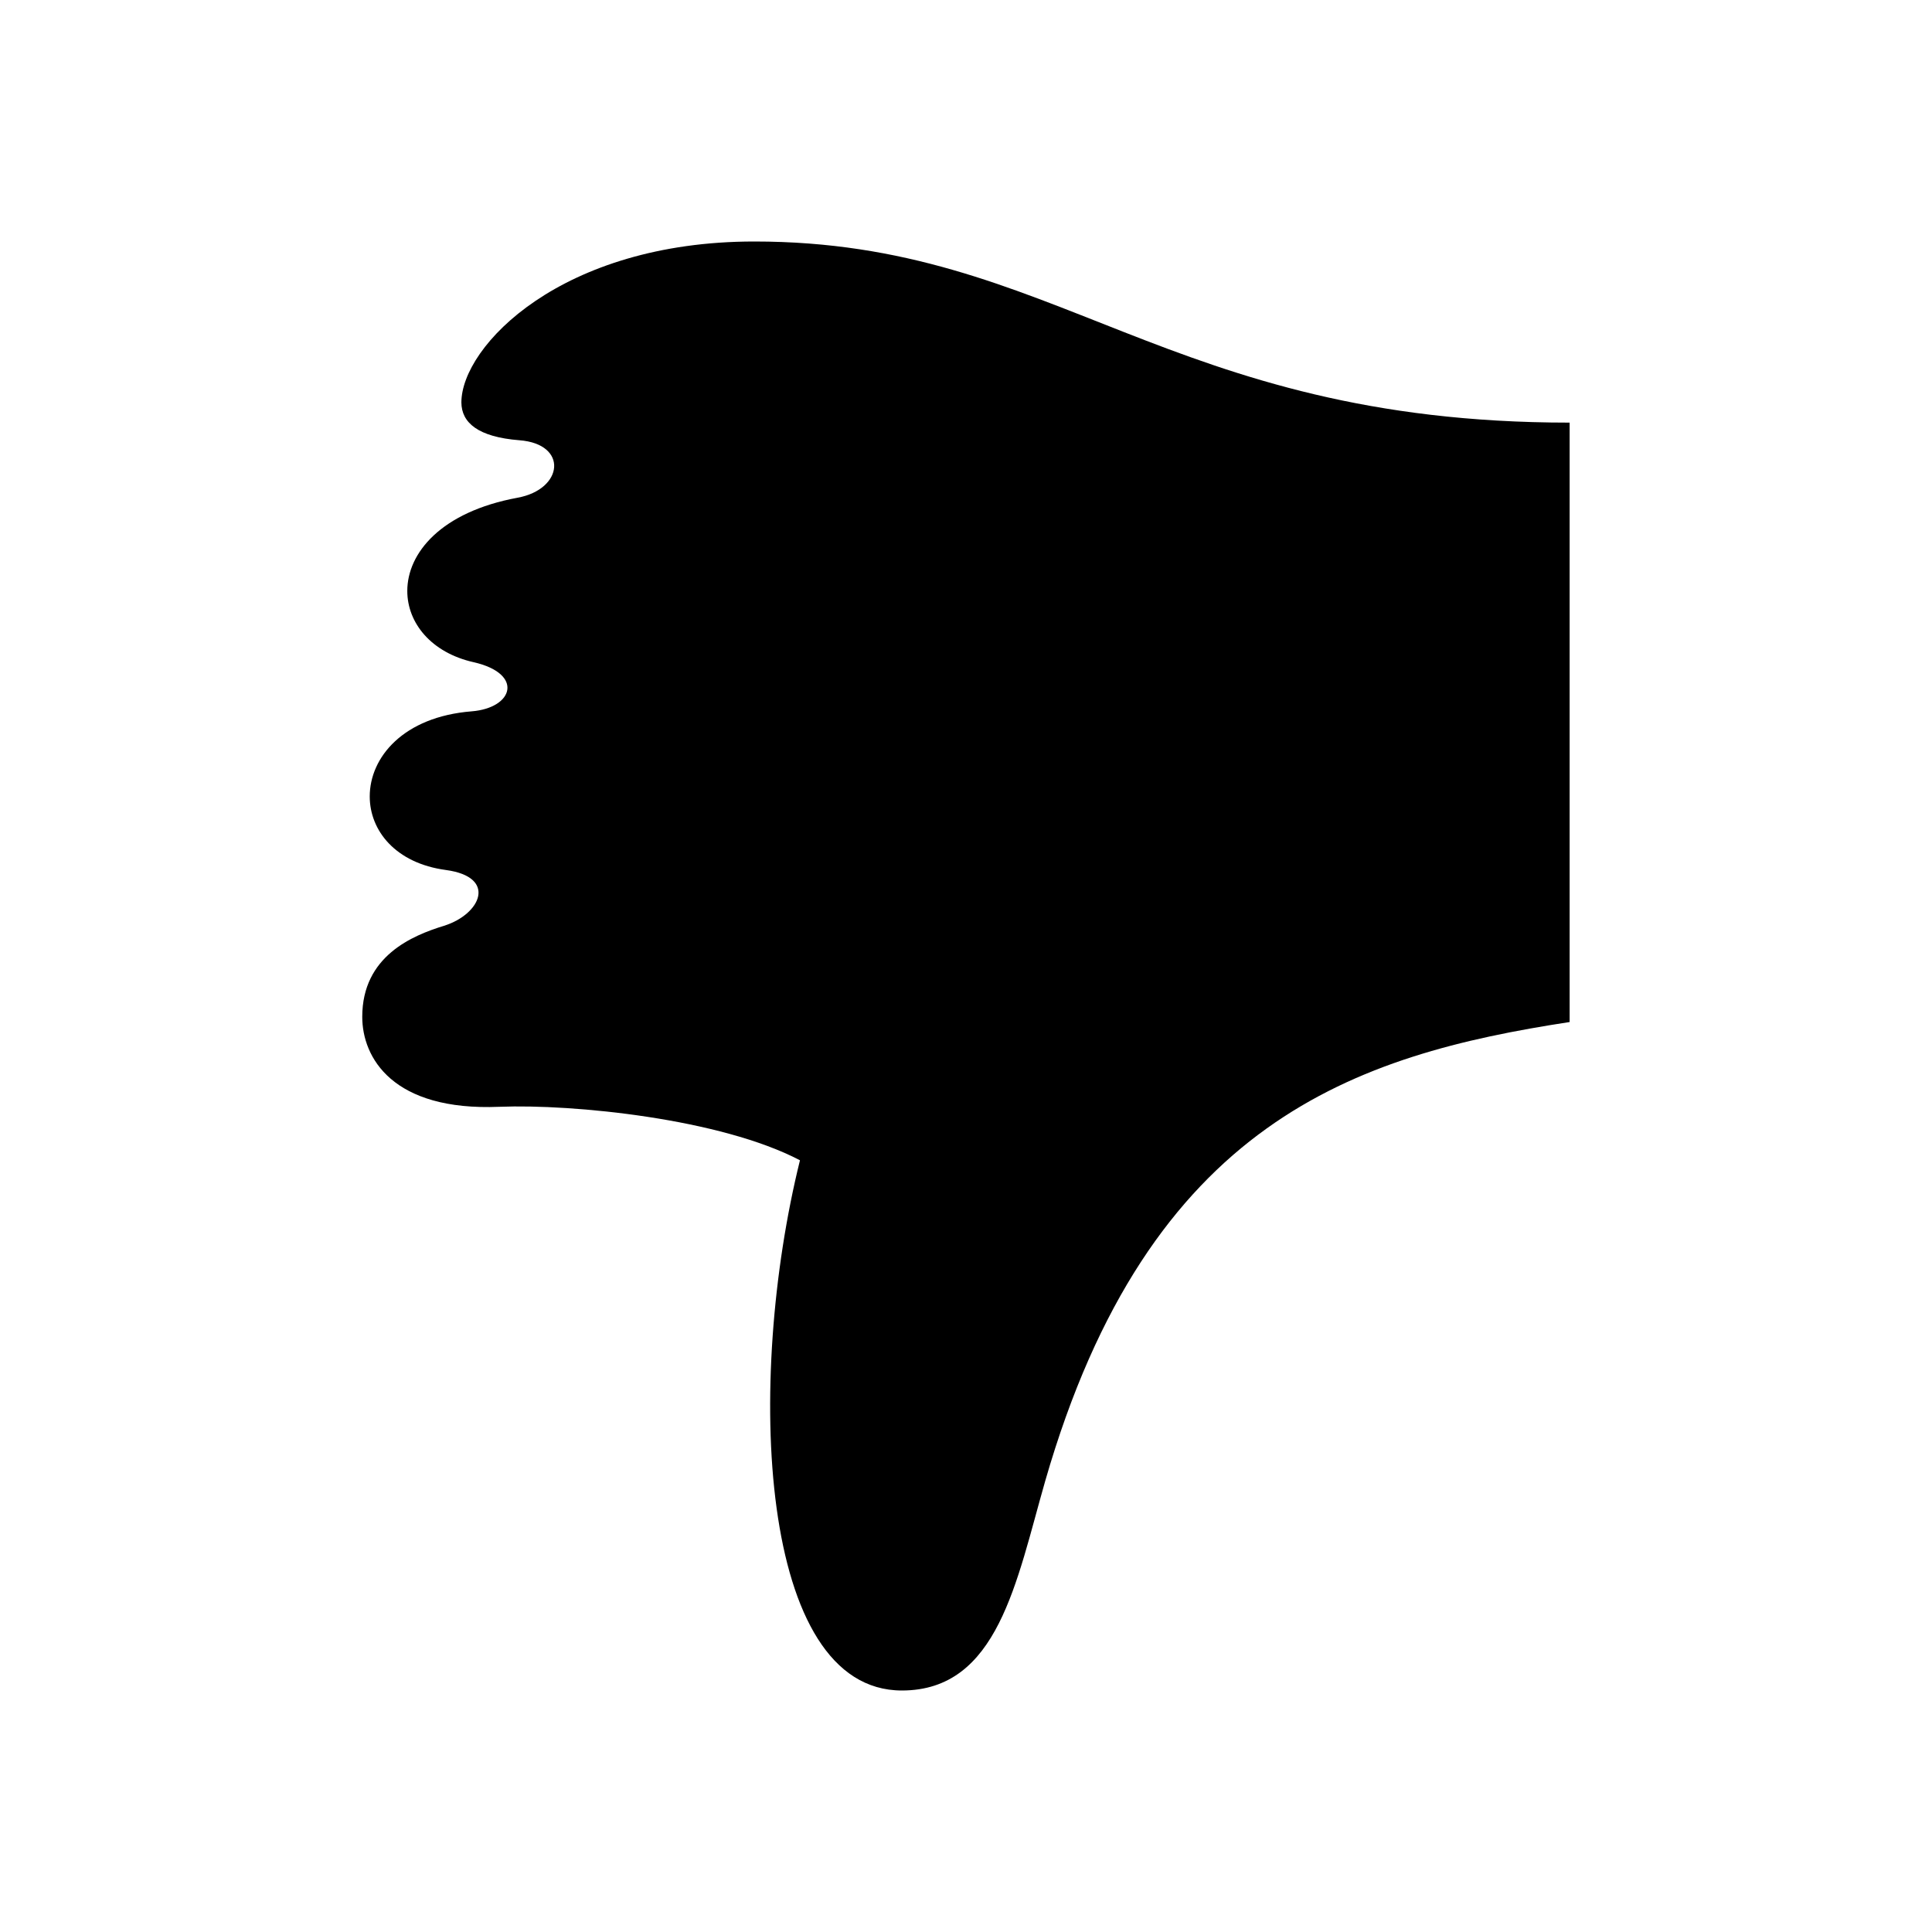 <svg viewBox="0 0 16 16" fill="none" xmlns="http://www.w3.org/2000/svg">
<path d="M4.302 3.646C4.707 3.677 4.668 4.052 4.286 4.122C3.652 4.239 3.373 4.58 3.373 4.894C3.373 5.159 3.571 5.405 3.922 5.484C4.34 5.579 4.254 5.863 3.906 5.891C3.34 5.936 3.062 6.272 3.062 6.596C3.062 6.878 3.275 7.149 3.693 7.205C4.121 7.263 3.982 7.572 3.677 7.667C3.417 7.747 3 7.917 3 8.421C3 8.758 3.25 9.203 4.136 9.166C4.75 9.142 5.969 9.265 6.625 9.609C6.172 11.438 6.281 14 7.469 14C8.266 14 8.417 13.097 8.656 12.265C9.515 9.281 11.234 8.735 12.999 8.464L12.999 3.5C9.656 3.5 8.75 2 6.247 2C4.648 2 3.821 2.868 3.821 3.333C3.822 3.5 3.958 3.619 4.302 3.646Z" fill="currentColor"/>
</svg>
